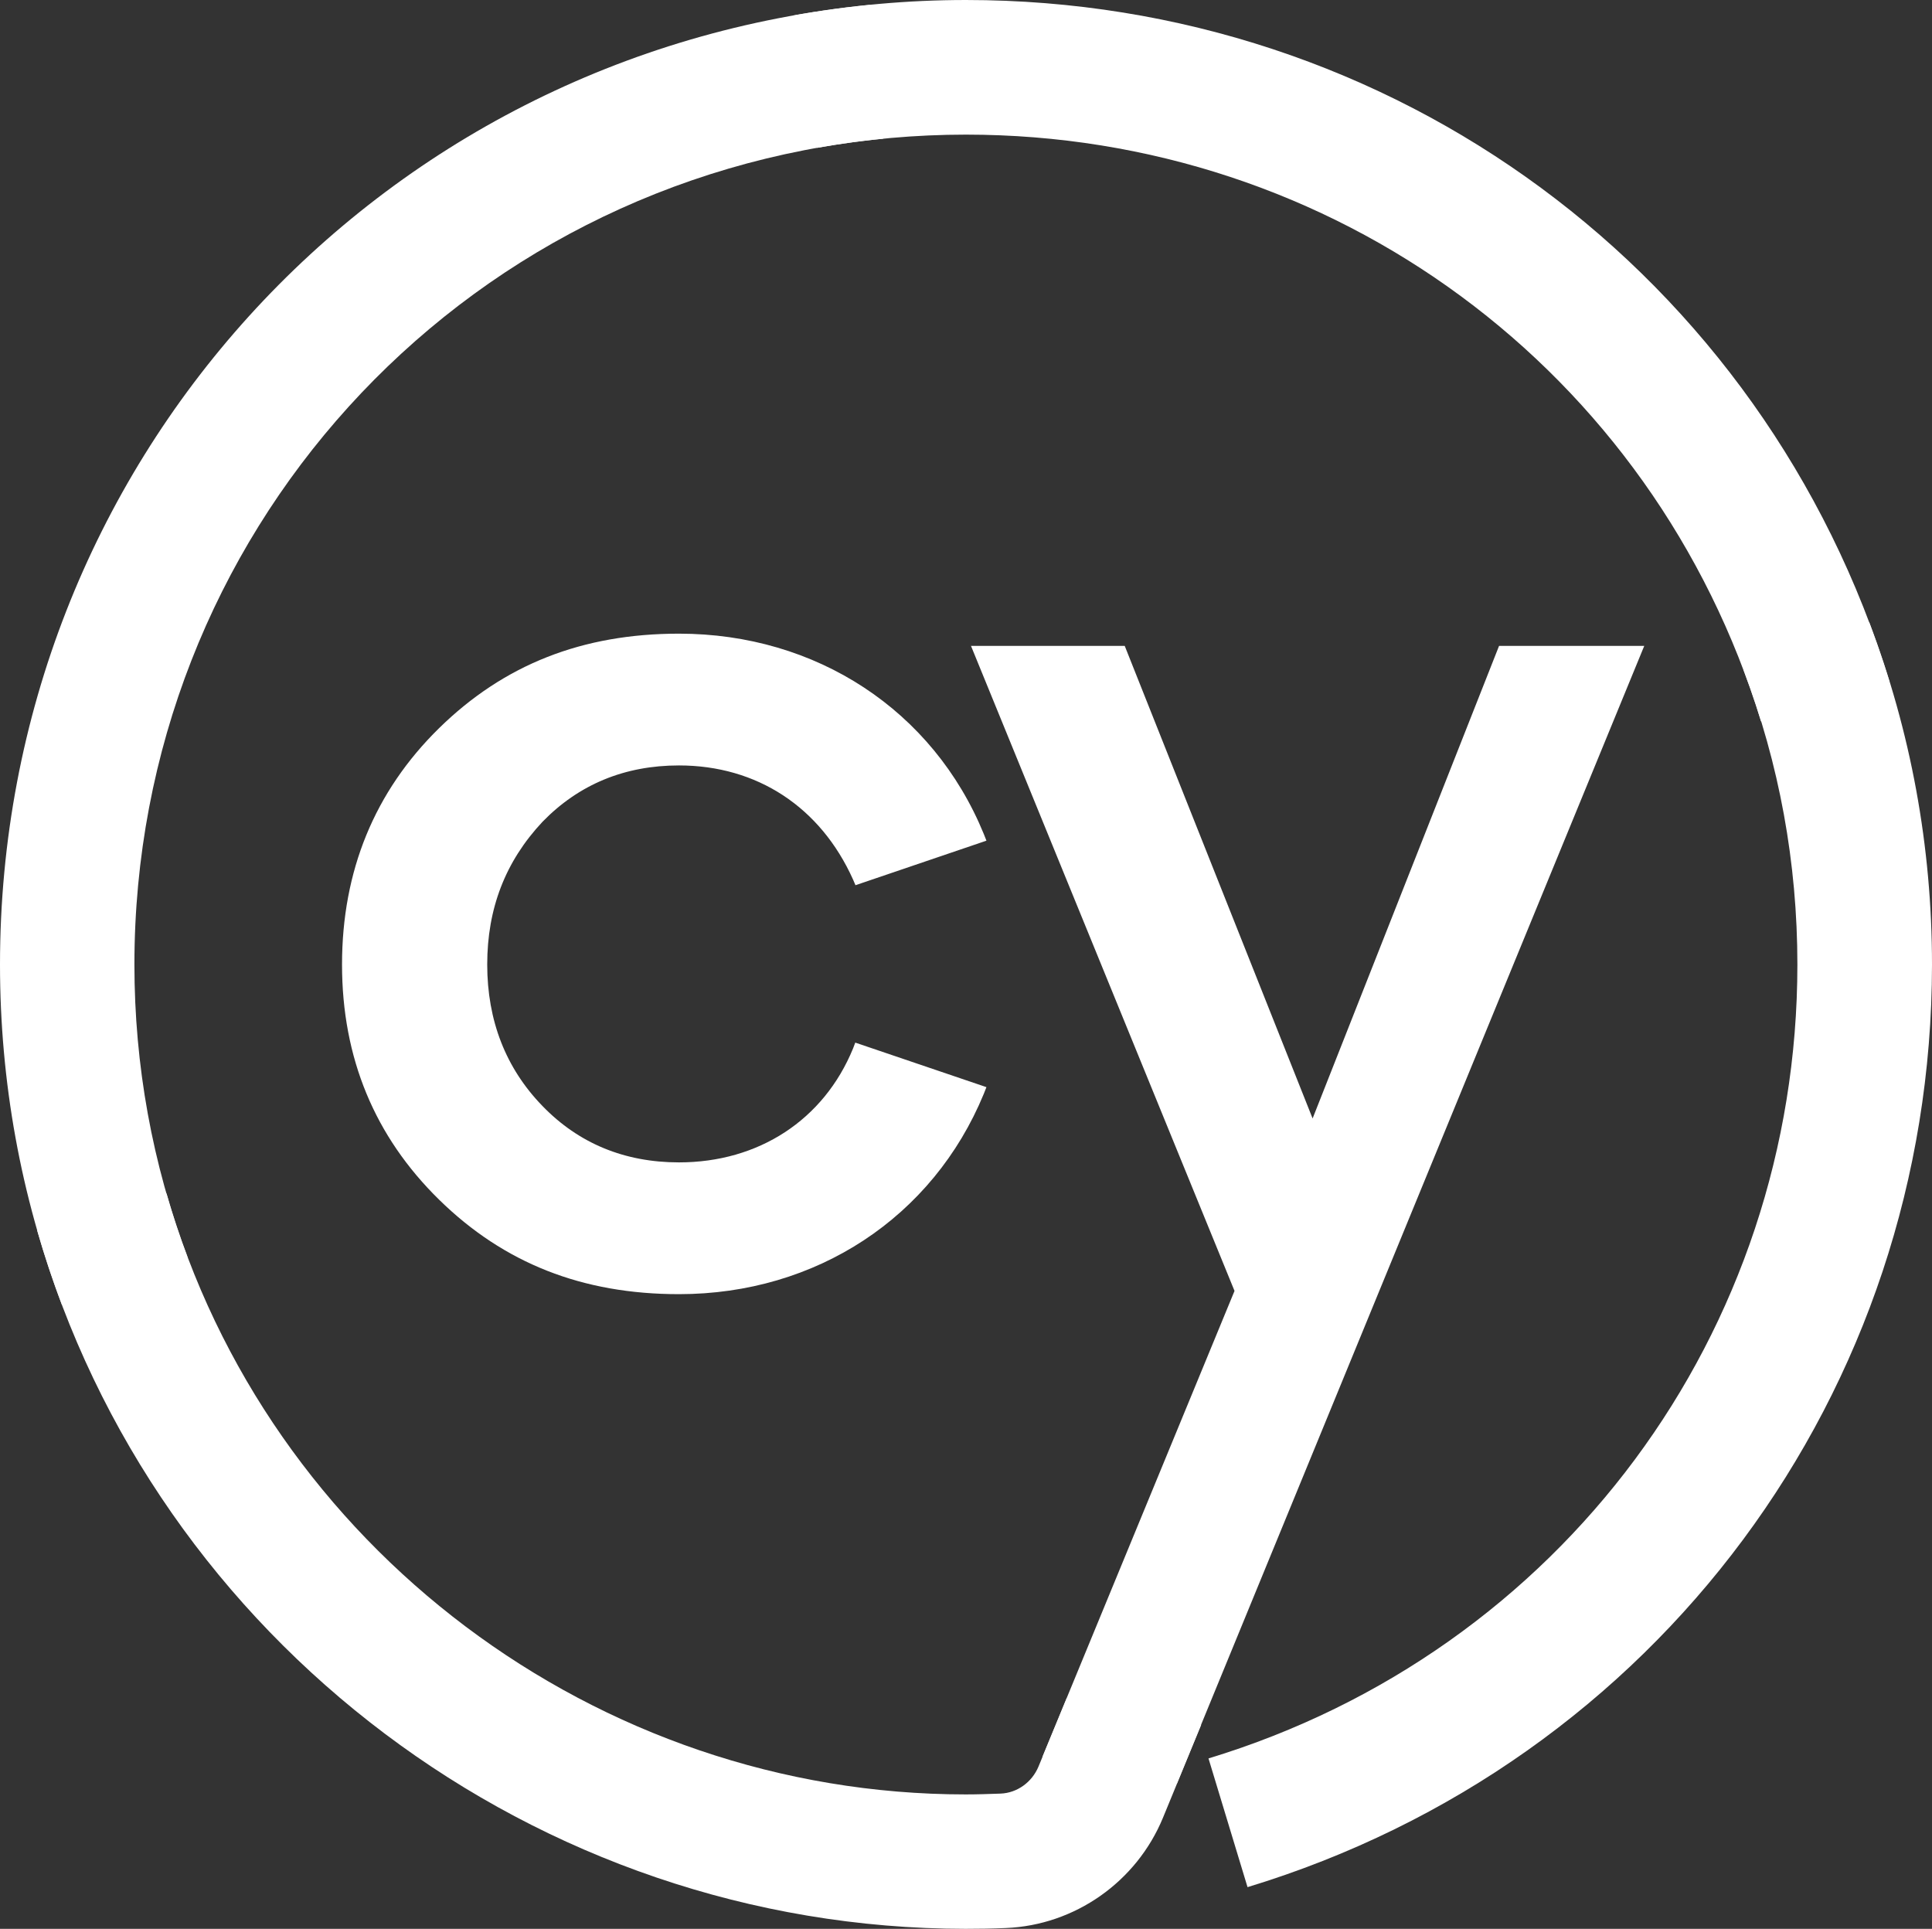<?xml version="1.0" encoding="UTF-8"?><svg id="_01" xmlns="http://www.w3.org/2000/svg" viewBox="0 0 950.1 948.5"><rect x="0" y="0" width="950.1" height="948.5" fill="#333333" stroke="none"/><defs><style>.cls-1{fill:#fff;}</style></defs><path class="cls-1" d="m333.9,376.4c38.4,0,69.6,20.5,85.6,56.1l1.2,2.8,64.4-21.9-1.3-3.3c-24.9-60.8-82.4-98.5-149.9-98.5-47.5,0-86.1,15.2-118,46.5-31.7,31.1-47.7,70.2-47.7,116.2s16.1,84.6,47.7,115.6c31.9,31.3,70.5,46.5,118,46.5,67.5,0,124.9-37.8,149.9-98.5l1.3-3.3-64.5-21.9-1.1,2.9c-14.4,35.1-46.4,56-85.6,56-26.7,0-49.3-9.3-67.1-27.7-18.1-18.6-27.2-42.1-27.2-69.6s8.9-50.7,27.2-70.2c17.9-18.4,40.4-27.7,67.1-27.7Z"/><path class="cls-1" d="m613.5,928l-19.2-63.3c173.2-52.6,289.6-209.5,289.6-390.4,0-49.9-8.9-98.7-26.5-144.9l61.8-23.5c20.5,53.8,30.9,110.4,30.9,168.5-.1,210.1-135.3,392.4-336.6,453.6Z"/><path class="cls-1" d="m866,354.7c-52.9-172.6-210-288.5-391-288.5-24.6,0-49.2,2.2-73.2,6.5l-11.7-65.1c27.8-5,56.4-7.6,84.9-7.6,210.2,0,392.7,134.7,454.2,335.2l-63.2,19.5Z"/><path class="cls-1" d="m30.4,641.5C10.2,588.1,0,531.8,0,474.3,0,229.3,183.9,26.4,427.8,2.4l6.5,65.8C224.4,88.9,66.1,263.5,66.1,474.3c0,49.5,8.8,98,26.1,143.9l-61.8,23.3Z"/><polygon class="cls-1" points="737.2 317.6 645.5 550 553.1 317.6 477.5 317.6 607.1 634.8 512.7 863.8 578.8 877 808.6 317.6 737.2 317.6"/><path class="cls-1" d="m524.6,835l-13.9,33.7c-3.2,7.7-10.5,13-18.7,13.3-5.7.2-11.3.4-17.1.4-181.5,0-343.1-121.5-393-295.5l-63.6,18.2c58,202.1,245.7,343.3,456.5,343.4h.1c6.6,0,13.2-.1,19.8-.4,33.9-1.4,64.2-22.7,77.2-54.2l18.8-45.7-66.1-13.2Z"/></svg>